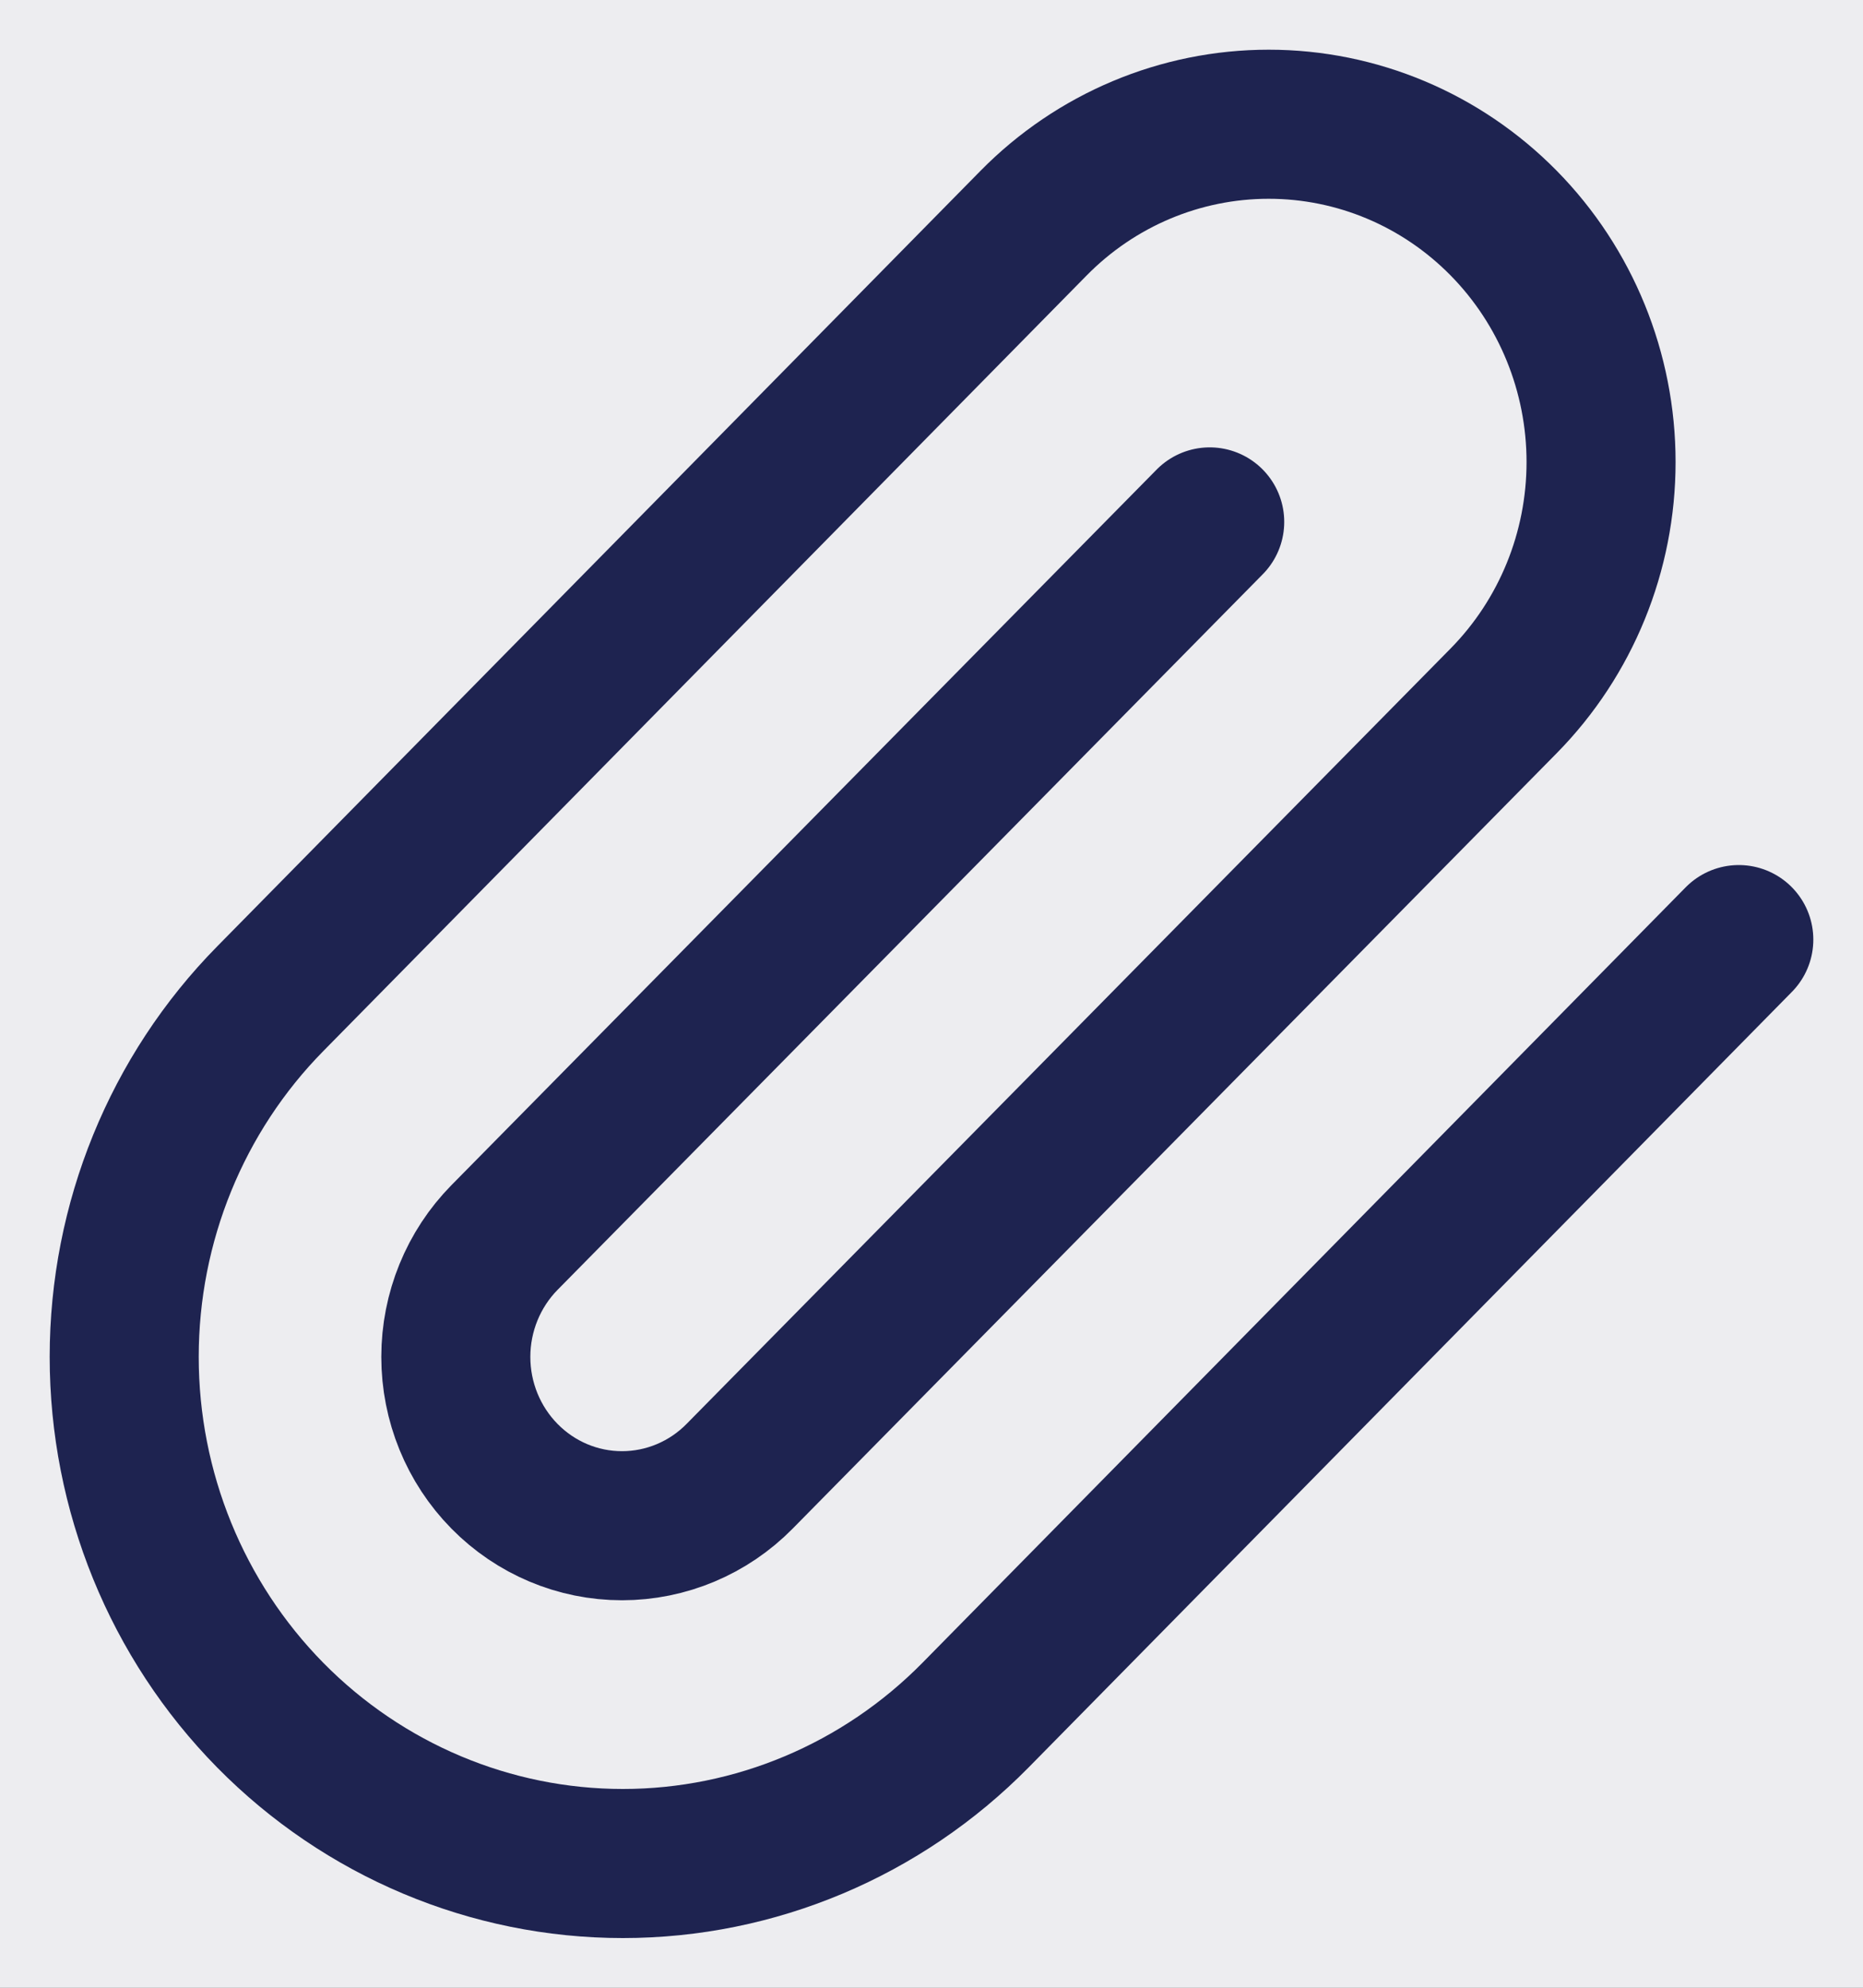 <svg width="15" height="16" viewBox="0 0 15 16" fill="none" xmlns="http://www.w3.org/2000/svg">
<rect width="15" height="16" fill="#E5E5E5"/>
<g clip-path="url(#clip0)">
<rect width="1440" height="900" transform="translate(-631 -542)" fill="white"/>
<g clip-path="url(#clip1)">
<rect width="1440" height="1024" transform="translate(-631 -542)" fill="#E9EDF5"/>
<rect x="-306" y="-382" width="1091" height="702" rx="5" fill="white"/>
<path d="M-36.93 -0.702C-36.93 0.185 -37.252 0.88 -37.896 1.384C-38.54 1.888 -39.422 2.14 -40.542 2.14C-41.083 2.14 -41.597 2.093 -42.082 2C-42.558 1.916 -42.964 1.79 -43.3 1.622V0.194C-42.927 0.362 -42.488 0.516 -41.984 0.656C-41.48 0.787 -40.967 0.852 -40.444 0.852C-39.772 0.852 -39.268 0.721 -38.932 0.46C-38.596 0.199 -38.428 -0.151 -38.428 -0.59C-38.428 -0.898 -38.507 -1.155 -38.666 -1.36C-38.815 -1.575 -39.053 -1.771 -39.38 -1.948C-39.707 -2.125 -40.136 -2.321 -40.668 -2.536C-41.163 -2.723 -41.601 -2.942 -41.984 -3.194C-42.357 -3.446 -42.651 -3.759 -42.866 -4.132C-43.081 -4.505 -43.188 -4.963 -43.188 -5.504C-43.188 -6.325 -42.889 -6.969 -42.292 -7.436C-41.695 -7.903 -40.911 -8.136 -39.94 -8.136C-39.399 -8.136 -38.899 -8.08 -38.442 -7.968C-37.975 -7.865 -37.532 -7.721 -37.112 -7.534L-37.588 -6.288C-37.971 -6.447 -38.363 -6.577 -38.764 -6.68C-39.156 -6.783 -39.562 -6.834 -39.982 -6.834C-40.533 -6.834 -40.953 -6.713 -41.242 -6.47C-41.531 -6.227 -41.676 -5.91 -41.676 -5.518C-41.676 -5.21 -41.606 -4.949 -41.466 -4.734C-41.326 -4.529 -41.102 -4.342 -40.794 -4.174C-40.486 -4.006 -40.08 -3.819 -39.576 -3.614C-39.016 -3.39 -38.54 -3.152 -38.148 -2.9C-37.747 -2.657 -37.443 -2.359 -37.238 -2.004C-37.033 -1.659 -36.93 -1.225 -36.93 -0.702ZM-28.645 -5.546V2H-29.835L-30.045 1.006H-30.115C-30.357 1.398 -30.693 1.687 -31.123 1.874C-31.552 2.051 -32.005 2.14 -32.481 2.14C-33.367 2.14 -34.044 1.921 -34.511 1.482C-34.977 1.043 -35.211 0.348 -35.211 -0.604V-5.546H-33.713V-0.828C-33.713 0.339 -33.204 0.922 -32.187 0.922C-31.412 0.922 -30.875 0.693 -30.577 0.236C-30.278 -0.221 -30.129 -0.875 -30.129 -1.724V-5.546H-28.645ZM-24.838 -8.64V-6.078C-24.838 -5.77 -24.848 -5.476 -24.866 -5.196C-24.885 -4.916 -24.899 -4.701 -24.908 -4.552H-24.838C-24.633 -4.869 -24.348 -5.135 -23.984 -5.35C-23.611 -5.565 -23.135 -5.672 -22.556 -5.672C-21.651 -5.672 -20.923 -5.345 -20.372 -4.692C-19.812 -4.039 -19.532 -3.068 -19.532 -1.78C-19.532 -0.483 -19.812 0.497 -20.372 1.16C-20.932 1.813 -21.665 2.14 -22.57 2.14C-23.158 2.14 -23.634 2.037 -23.998 1.832C-24.353 1.617 -24.633 1.365 -24.838 1.076H-24.95L-25.23 2H-26.322V-8.64H-24.838ZM-22.906 -4.468C-23.634 -4.468 -24.138 -4.253 -24.418 -3.824C-24.698 -3.404 -24.838 -2.755 -24.838 -1.878V-1.766C-24.838 -0.898 -24.703 -0.231 -24.432 0.236C-24.152 0.693 -23.634 0.922 -22.878 0.922C-22.281 0.922 -21.828 0.689 -21.52 0.222C-21.212 -0.245 -21.058 -0.917 -21.058 -1.794C-21.058 -3.577 -21.674 -4.468 -22.906 -4.468ZM-18.285 -1.122V-2.382H-14.813V-1.122H-18.285ZM-6.731 2L-7.795 -0.884H-11.659L-12.723 2H-14.291L-10.497 -8.038H-8.929L-5.149 2H-6.731ZM-8.215 -2.2L-9.223 -5.014C-9.251 -5.117 -9.302 -5.271 -9.377 -5.476C-9.442 -5.681 -9.508 -5.896 -9.573 -6.12C-9.638 -6.344 -9.69 -6.526 -9.727 -6.666C-9.802 -6.377 -9.886 -6.069 -9.979 -5.742C-10.072 -5.415 -10.147 -5.173 -10.203 -5.014L-11.211 -2.2H-8.215ZM-1.379 2.14C-2.284 2.14 -3.017 1.813 -3.577 1.16C-4.128 0.507 -4.403 -0.464 -4.403 -1.752C-4.403 -3.049 -4.123 -4.029 -3.563 -4.692C-3.003 -5.355 -2.266 -5.686 -1.351 -5.686C-0.782 -5.686 -0.315 -5.579 0.049 -5.364C0.413 -5.149 0.707 -4.888 0.931 -4.58H1.015C0.996 -4.701 0.973 -4.888 0.945 -5.14C0.917 -5.392 0.903 -5.616 0.903 -5.812V-8.64H2.387V2H1.225L0.973 0.992H0.903C0.688 1.319 0.399 1.594 0.035 1.818C-0.329 2.033 -0.8 2.14 -1.379 2.14ZM-1.029 0.922C-0.301 0.922 0.212 0.721 0.511 0.32C0.81 -0.091 0.959 -0.702 0.959 -1.514V-1.738C0.959 -2.615 0.814 -3.287 0.525 -3.754C0.245 -4.23 -0.278 -4.468 -1.043 -4.468C-1.65 -4.468 -2.107 -4.221 -2.415 -3.726C-2.723 -3.241 -2.877 -2.573 -2.877 -1.724C-2.877 -0.875 -2.723 -0.221 -2.415 0.236C-2.107 0.693 -1.645 0.922 -1.029 0.922ZM13.169 -5.686C14.018 -5.686 14.657 -5.467 15.087 -5.028C15.516 -4.589 15.731 -3.885 15.731 -2.914V2H14.247V-2.718C14.247 -3.885 13.775 -4.468 12.833 -4.468C12.161 -4.468 11.68 -4.258 11.391 -3.838C11.101 -3.427 10.957 -2.835 10.957 -2.06V2H9.487V-2.718C9.487 -3.885 9.011 -4.468 8.059 -4.468C7.349 -4.468 6.859 -4.239 6.589 -3.782C6.327 -3.325 6.197 -2.667 6.197 -1.808V2H4.713V-5.546H5.889L6.099 -4.538H6.183C6.407 -4.93 6.719 -5.219 7.121 -5.406C7.522 -5.593 7.947 -5.686 8.395 -5.686C9.561 -5.686 10.327 -5.28 10.691 -4.468H10.803C11.045 -4.888 11.381 -5.196 11.811 -5.392C12.24 -5.588 12.693 -5.686 13.169 -5.686ZM18.758 -8.416C18.982 -8.416 19.178 -8.351 19.346 -8.22C19.514 -8.089 19.598 -7.87 19.598 -7.562C19.598 -7.263 19.514 -7.044 19.346 -6.904C19.178 -6.773 18.982 -6.708 18.758 -6.708C18.515 -6.708 18.31 -6.773 18.142 -6.904C17.983 -7.044 17.904 -7.263 17.904 -7.562C17.904 -7.87 17.983 -8.089 18.142 -8.22C18.31 -8.351 18.515 -8.416 18.758 -8.416ZM19.486 -5.546V2H18.002V-5.546H19.486ZM25.638 -5.686C26.516 -5.686 27.188 -5.467 27.654 -5.028C28.121 -4.589 28.354 -3.885 28.354 -2.914V2H26.884V-2.704C26.884 -3.88 26.366 -4.468 25.33 -4.468C24.556 -4.468 24.024 -4.239 23.734 -3.782C23.445 -3.325 23.3 -2.667 23.3 -1.808V2H21.816V-5.546H22.992L23.202 -4.538H23.286C23.529 -4.93 23.86 -5.219 24.28 -5.406C24.71 -5.593 25.162 -5.686 25.638 -5.686Z" fill="#7B889A"/>
</g>
<rect opacity="0.8" x="-631" y="-542" width="1440" height="900" fill="black"/>
<g filter="url(#filter0_d)">
<rect x="-203" y="-502" width="585" height="777" rx="5" fill="white"/>
</g>
<path opacity="0.8" d="M-170 -72C-170 -74.761 -167.761 -77 -165 -77H355C357.761 -77 360 -74.761 360 -72V37C360 39.761 357.761 42 355 42H-165C-167.761 42 -170 39.761 -170 37V-72Z" fill="#F6F6F6"/>
<rect opacity="0.05" x="-32" y="-13" width="311" height="40" rx="5" fill="#1E2350"/>
<path d="M14 7.563L7.854 13.806C7.101 14.57 6.08 15 5.015 15C3.95 15 2.929 14.57 2.176 13.806C1.423 13.041 1 12.004 1 10.922C1 9.841 1.423 8.803 2.176 8.039L8.322 1.796C8.824 1.286 9.505 1 10.215 1C10.925 1 11.605 1.286 12.107 1.796C12.609 2.306 12.891 2.998 12.891 3.719C12.891 4.44 12.609 5.131 12.107 5.641L5.955 11.883C5.704 12.138 5.363 12.281 5.008 12.281C4.653 12.281 4.313 12.138 4.062 11.883C3.811 11.628 3.67 11.283 3.67 10.922C3.67 10.562 3.811 10.216 4.062 9.961L9.74 4.201" stroke="#1E2350" stroke-width="1.2" stroke-linecap="round" stroke-linejoin="round"/>
</g>
<defs>
<filter id="filter0_d" x="-207" y="-502" width="593" height="785" filterUnits="userSpaceOnUse" color-interpolation-filters="sRGB">
<feFlood flood-opacity="0" result="BackgroundImageFix"/>
<feColorMatrix in="SourceAlpha" type="matrix" values="0 0 0 0 0 0 0 0 0 0 0 0 0 0 0 0 0 0 127 0"/>
<feOffset dy="4"/>
<feGaussianBlur stdDeviation="2"/>
<feColorMatrix type="matrix" values="0 0 0 0 0 0 0 0 0 0 0 0 0 0 0 0 0 0 0.25 0"/>
<feBlend mode="normal" in2="BackgroundImageFix" result="effect1_dropShadow"/>
<feBlend mode="normal" in="SourceGraphic" in2="effect1_dropShadow" result="shape"/>
</filter>
<clipPath id="clip0">
<rect width="1440" height="900" fill="white" transform="translate(-631 -542)"/>
</clipPath>
<clipPath id="clip1">
<rect width="1440" height="1024" fill="white" transform="translate(-631 -542)"/>
</clipPath>
</defs>
</svg>
